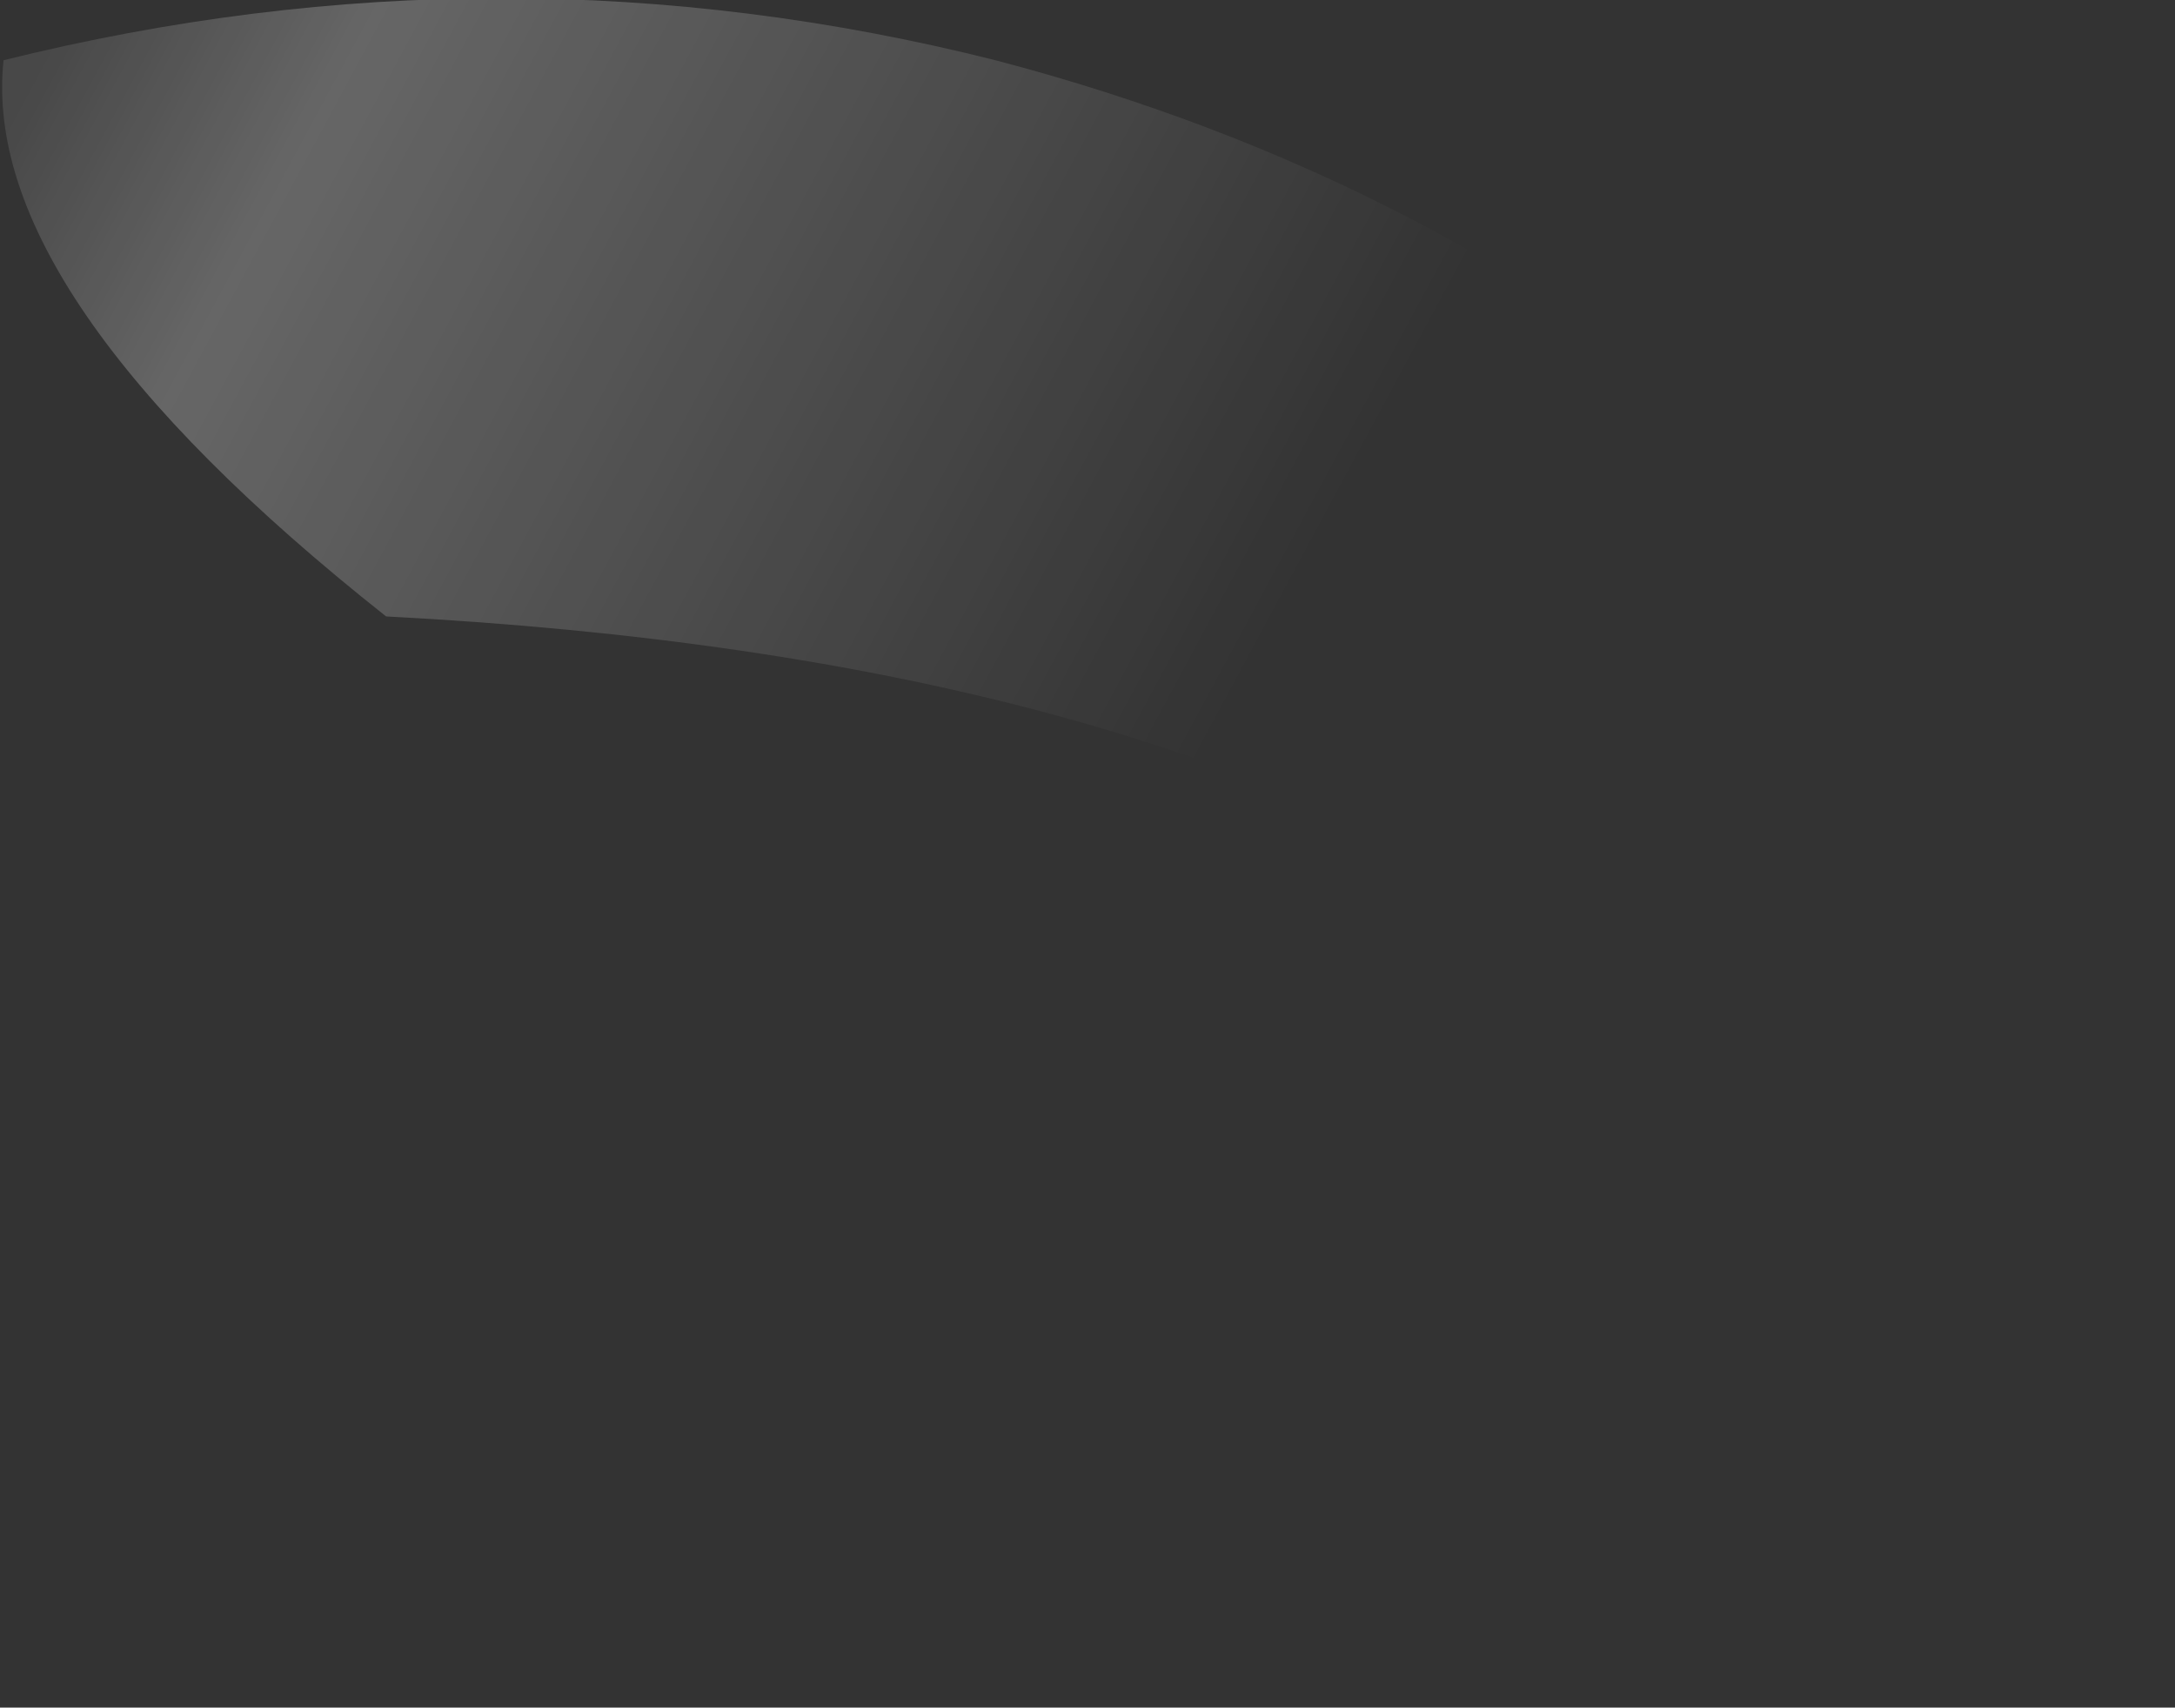 <?xml version="1.0" encoding="UTF-8" standalone="no"?>
<svg xmlns:ffdec="https://www.free-decompiler.com/flash" xmlns:xlink="http://www.w3.org/1999/xlink" ffdec:objectType="shape" height="24.1px" width="30.7px" xmlns="http://www.w3.org/2000/svg">
  <rect width="100%" height="100%" fill="#333333" stroke="none"/>
  <g transform="matrix(1.0, 0.0, 0.0, 1.0, 31.95, 26.3)">
    <path d="M-26.5 -17.6 Q-32.25 -22.15 -31.9 -25.45 -24.85 -27.2 -17.9 -25.45 -11.6 -23.8 -7.05 -19.8 -2.55 -15.85 -1.55 -11.2 -0.4 -6.2 -3.65 -2.2 -5.3 -16.5 -26.5 -17.6" fill="url(#gradient0)" fill-rule="evenodd" stroke="none"/>
  </g>
  <defs>
    <linearGradient gradientTransform="matrix(-0.01, -0.006, 0.007, -0.013, -24.25, -18.5)" gradientUnits="userSpaceOnUse" id="gradient0" spreadMethod="pad" x1="-819.2" x2="819.2">
      <stop offset="0.0" stop-color="#ffffff" stop-opacity="0.0"/>
      <stop offset="0.8" stop-color="#ffffff" stop-opacity="0.251"/>
      <stop offset="1.0" stop-color="#ffffff" stop-opacity="0.102"/>
    </linearGradient>
  </defs>
</svg>
